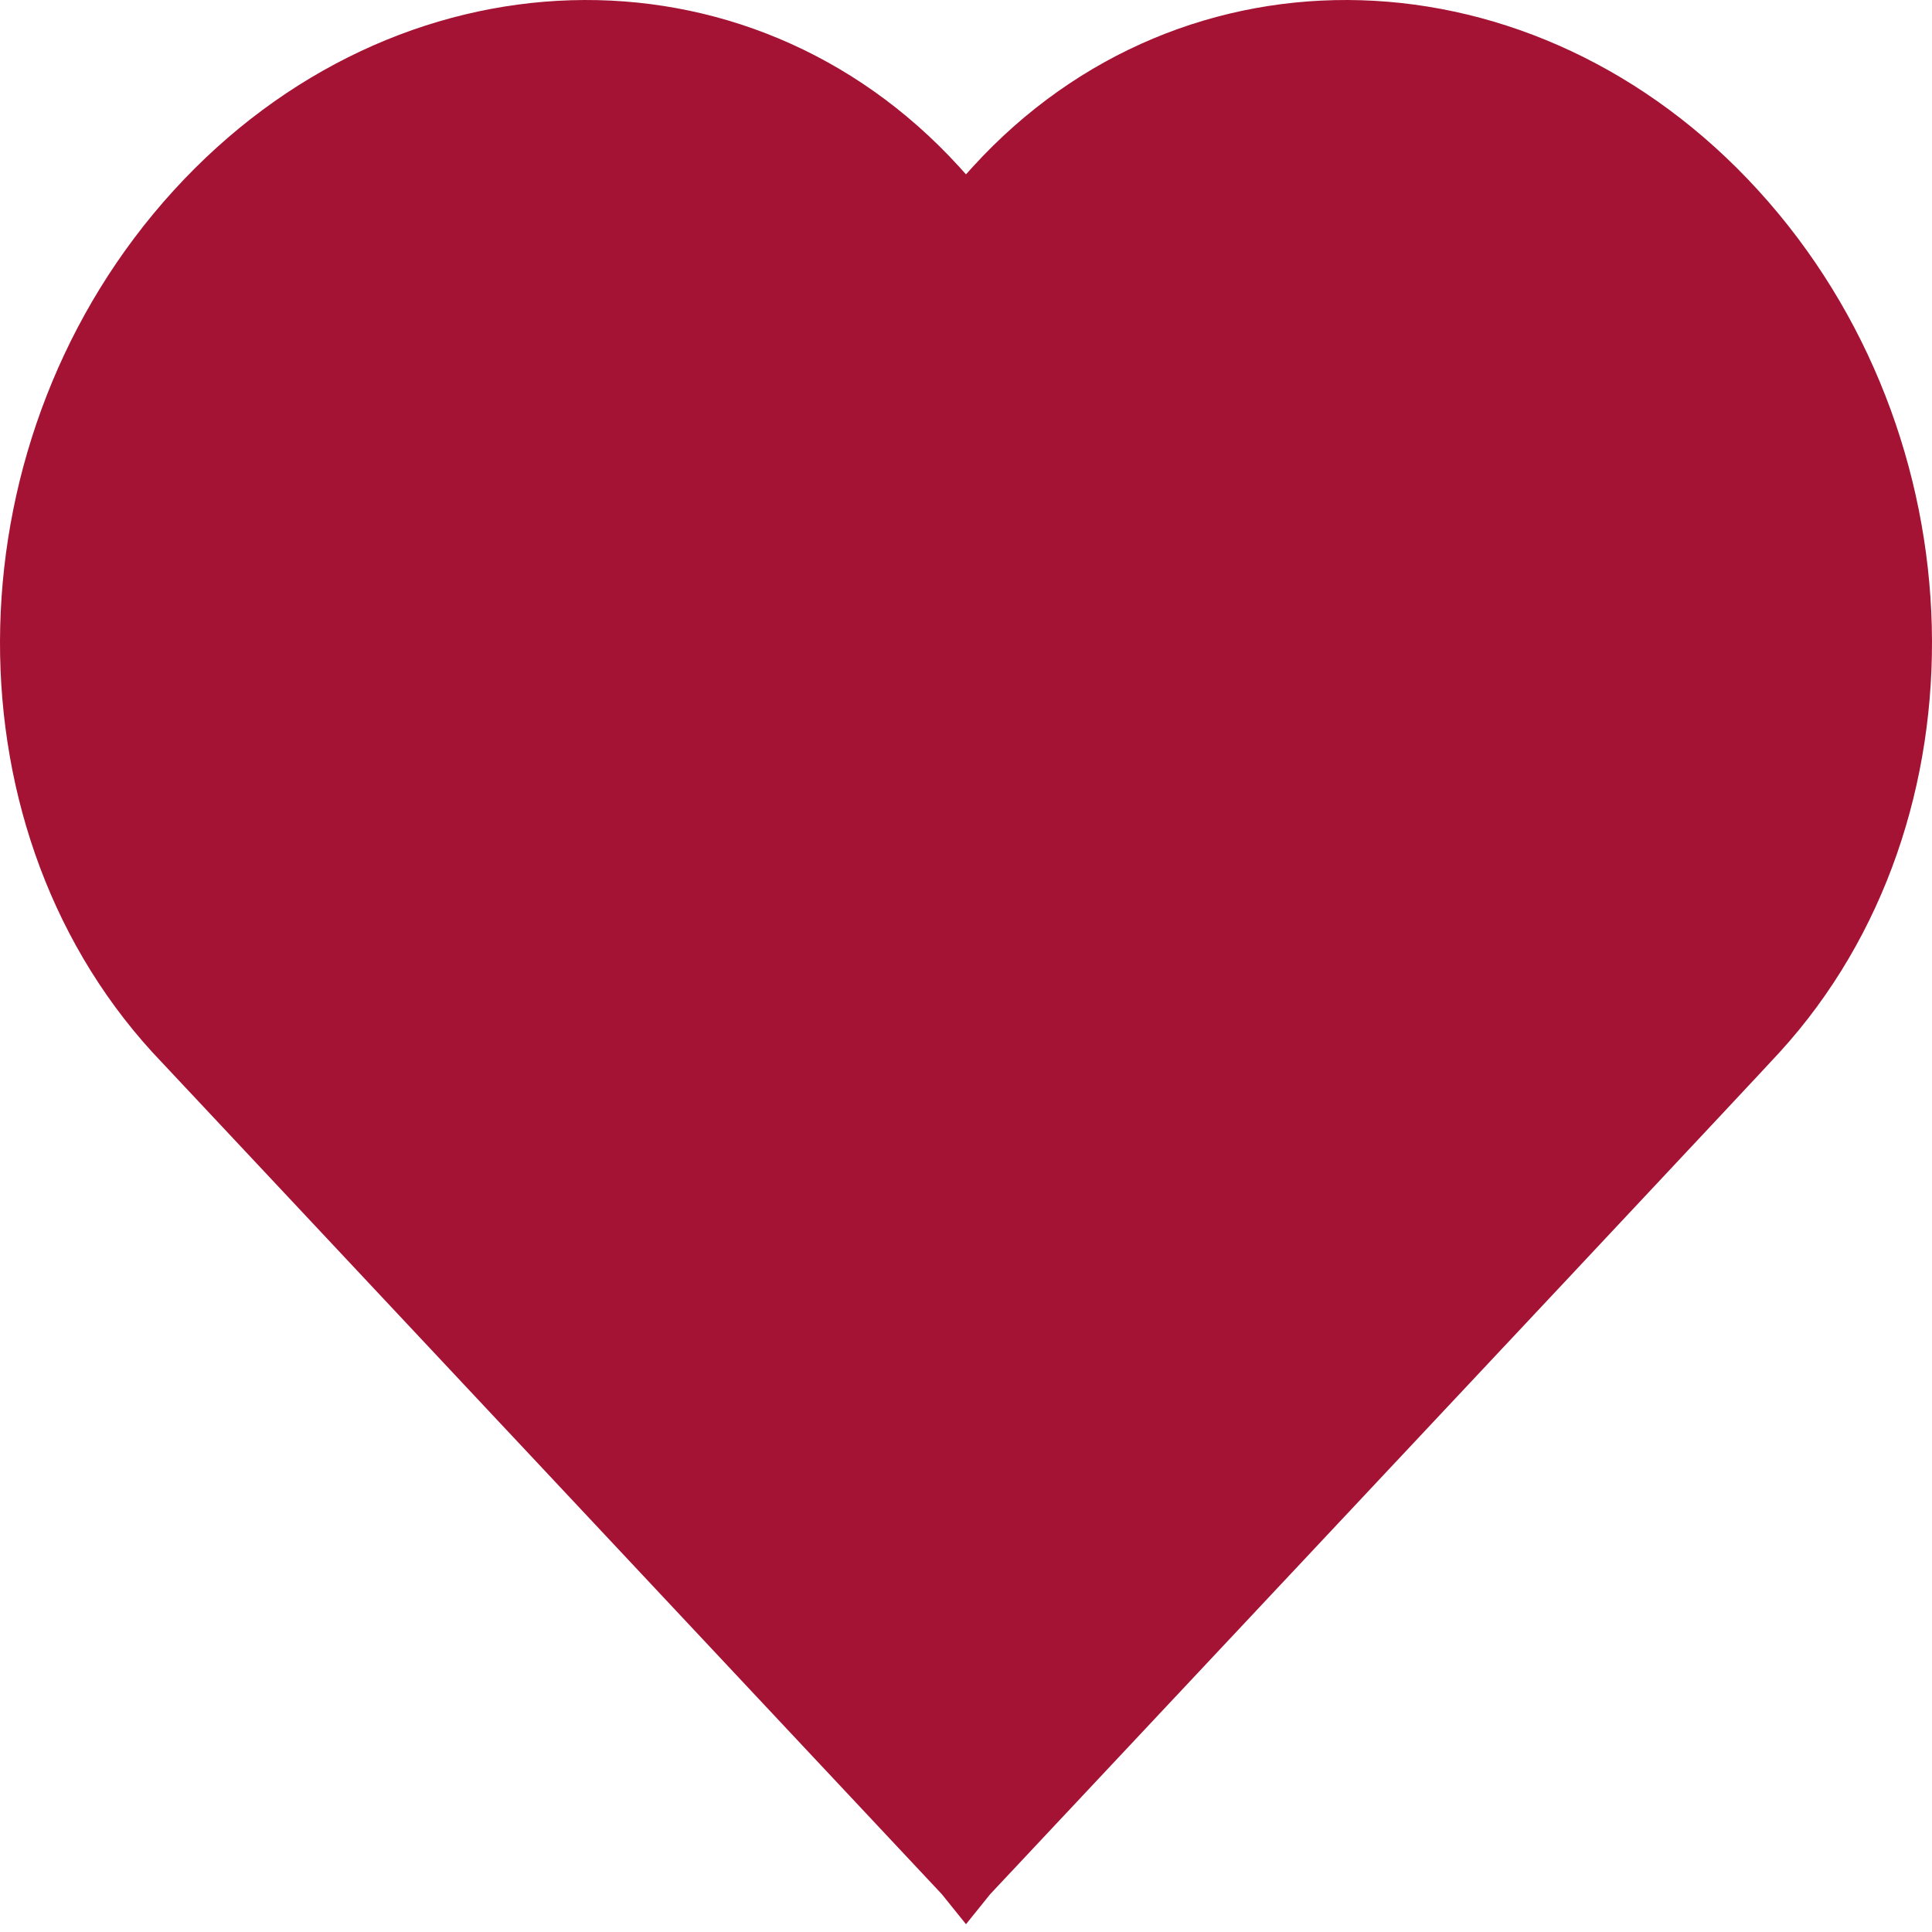 <?xml version="1.0" encoding="UTF-8"?>
<svg width="50px" height="50px" viewBox="0 0 50 50" version="1.1" xmlns="http://www.w3.org/2000/svg" xmlns:xlink="http://www.w3.org/1999/xlink">
    <!-- Generator: Sketch 51.2 (57519) - http://www.bohemiancoding.com/sketch -->
    <title>Jd Med Copy 3</title>
    <desc>Created with Sketch.</desc>
    <defs></defs>
    <g id="Screens" stroke="none" stroke-width="1" fill="none" fill-rule="evenodd">
        <g id="Jd-Med-Copy-3" fill="#a41333" fill-rule="nonzero">
            <path d="M25,4.513 C25.058,4.448 25.116,4.382 25.175,4.318 C30.635,-1.67 39.737,-1.396 45.505,4.929 C51.273,11.255 51.523,21.237 46.063,27.225 C45.537,27.802 38.725,35.066 25.627,49.02 L25,49.798 L24.373,49.02 L3.937,27.225 C-1.523,21.237 -1.273,11.255 4.495,4.929 C10.263,-1.396 19.365,-1.67 24.825,4.318 C24.884,4.382 24.942,4.448 25,4.513 Z" id="Combined-Shape-Copy"></path>
        </g>
    </g>
</svg>
